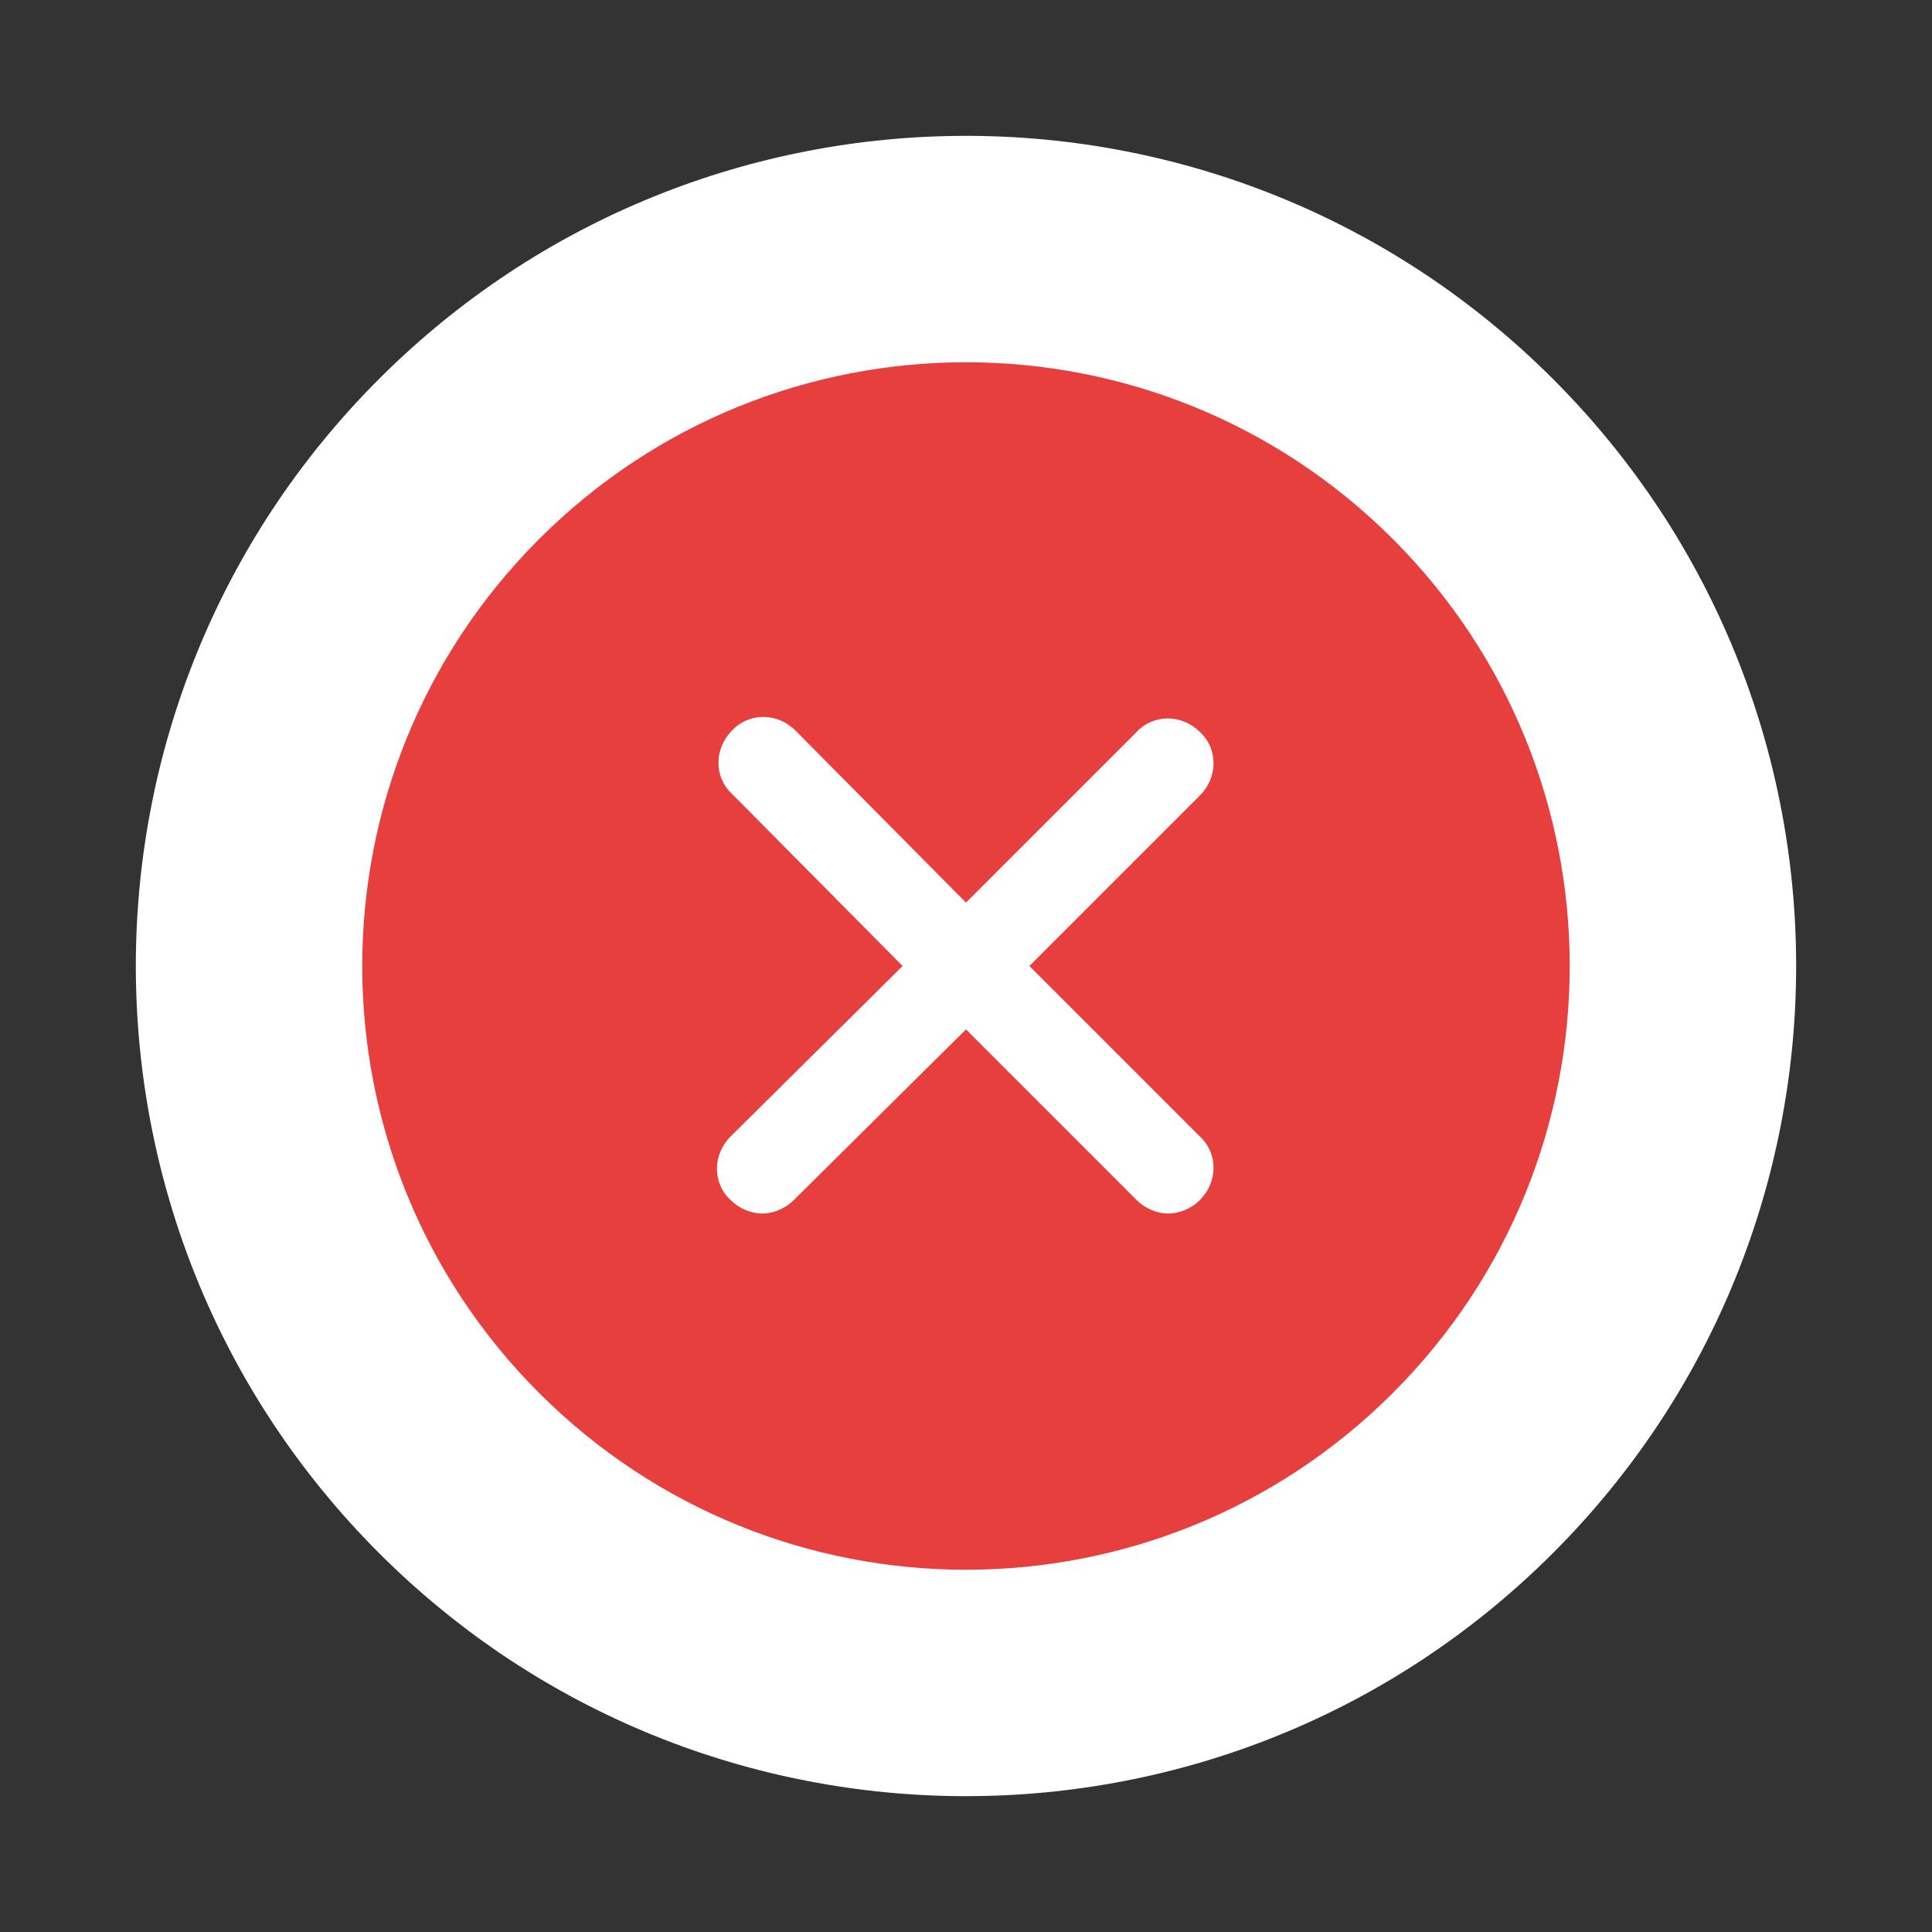 <svg
        xmlns="http://www.w3.org/2000/svg"
        x="0px"
        y="0px"
        width="24"
        height="24"
        viewBox="0 0 172 172"
        style=" fill:#000000;">
    <rect x="0" y="0" width="172" height="172" fill="#333333" stroke="none"/>
    <g
            fill="none"
            fill-rule="nonzero"
            stroke="none"
            stroke-width="1"
            stroke-linecap="butt"
            stroke-linejoin="miter"
            stroke-miterlimit="10"
            stroke-dasharray=""
            stroke-dashoffset="0"
            font-family="none"
            font-weight="none"
            font-size="none"
            text-anchor="none"
            style="mix-blend-mode: normal">
        <path
                d="M0,172v-172h172v172z"
                fill="none"></path>
        <g id="Layer_1">
            <path
                    d="M33.739,33.742c-28.862,28.863 -28.861,75.658 0.002,104.519c28.863,28.862 75.658,28.861 104.519,-0.002c28.862,-28.863 28.861,-75.658 -0.002,-104.519c-28.863,-28.862 -75.658,-28.861 -104.519,0.002z"
                    fill="#ffffff"></path>
            <path
                    d="M47.991,47.994c-20.99,20.991 -20.99,55.024 0.001,76.014c20.991,20.99 55.024,20.99 76.014,-0.001c20.99,-20.991 20.99,-55.024 -0.001,-76.014c-20.991,-20.99 -55.024,-20.99 -76.014,0.001z"
                    fill="#e73e3e"></path>
            <!-- <path
                    d="M86,163.9375c-20.82812,0 -40.44687,-8.0625 -55.09375,-22.84375c-14.78125,-14.64688 -22.84375,-34.26562 -22.84375,-55.09375c0,-20.82812 8.0625,-40.44687 22.84375,-55.09375c14.78125,-14.78125 34.26563,-22.84375 55.09375,-22.84375c20.82813,0 40.44687,8.0625 55.09375,22.84375v0v0c14.78125,14.78125 22.84375,34.26563 22.84375,55.09375c0,20.82813 -8.0625,40.44687 -22.84375,55.09375c-14.64688,14.78125 -34.26562,22.84375 -55.09375,22.84375zM86,16.125c-18.67812,0 -36.14687,7.25625 -49.45,20.425c-13.30312,13.16875 -20.425,30.77188 -20.425,49.45c0,18.67813 7.25625,36.14688 20.425,49.45c13.16875,13.30312 30.77188,20.425 49.45,20.425c18.67813,0 36.14688,-7.25625 49.45,-20.425c13.30312,-13.16875 20.425,-30.77187 20.425,-49.45c0,-18.67813 -7.25625,-36.14687 -20.425,-49.45v0c-13.30312,-13.16875 -30.77187,-20.425 -49.45,-20.425z"
                    fill="#e73e3e"></path> -->
            <path
                    d="M91.644,86l15.184,-15.184c1.613,-1.613 1.613,-4.166 0,-5.644c-1.613,-1.613 -4.166,-1.613 -5.644,0l-15.184,15.184l-15.184,-15.319c-1.613,-1.613 -4.166,-1.613 -5.644,0c-1.613,1.613 -1.613,4.166 0,5.644l15.184,15.319l-15.319,15.184c-1.613,1.613 -1.613,4.166 0,5.644c0.806,0.806 1.881,1.209 2.822,1.209c0.941,0 2.016,-0.403 2.822,-1.209l15.319,-15.184l15.184,15.184c0.806,0.806 1.881,1.209 2.822,1.209c0.941,0 2.016,-0.403 2.822,-1.209c1.613,-1.613 1.613,-4.166 0,-5.644z"
                    fill="#ffffff"></path>
        </g>
    </g>
</svg>
